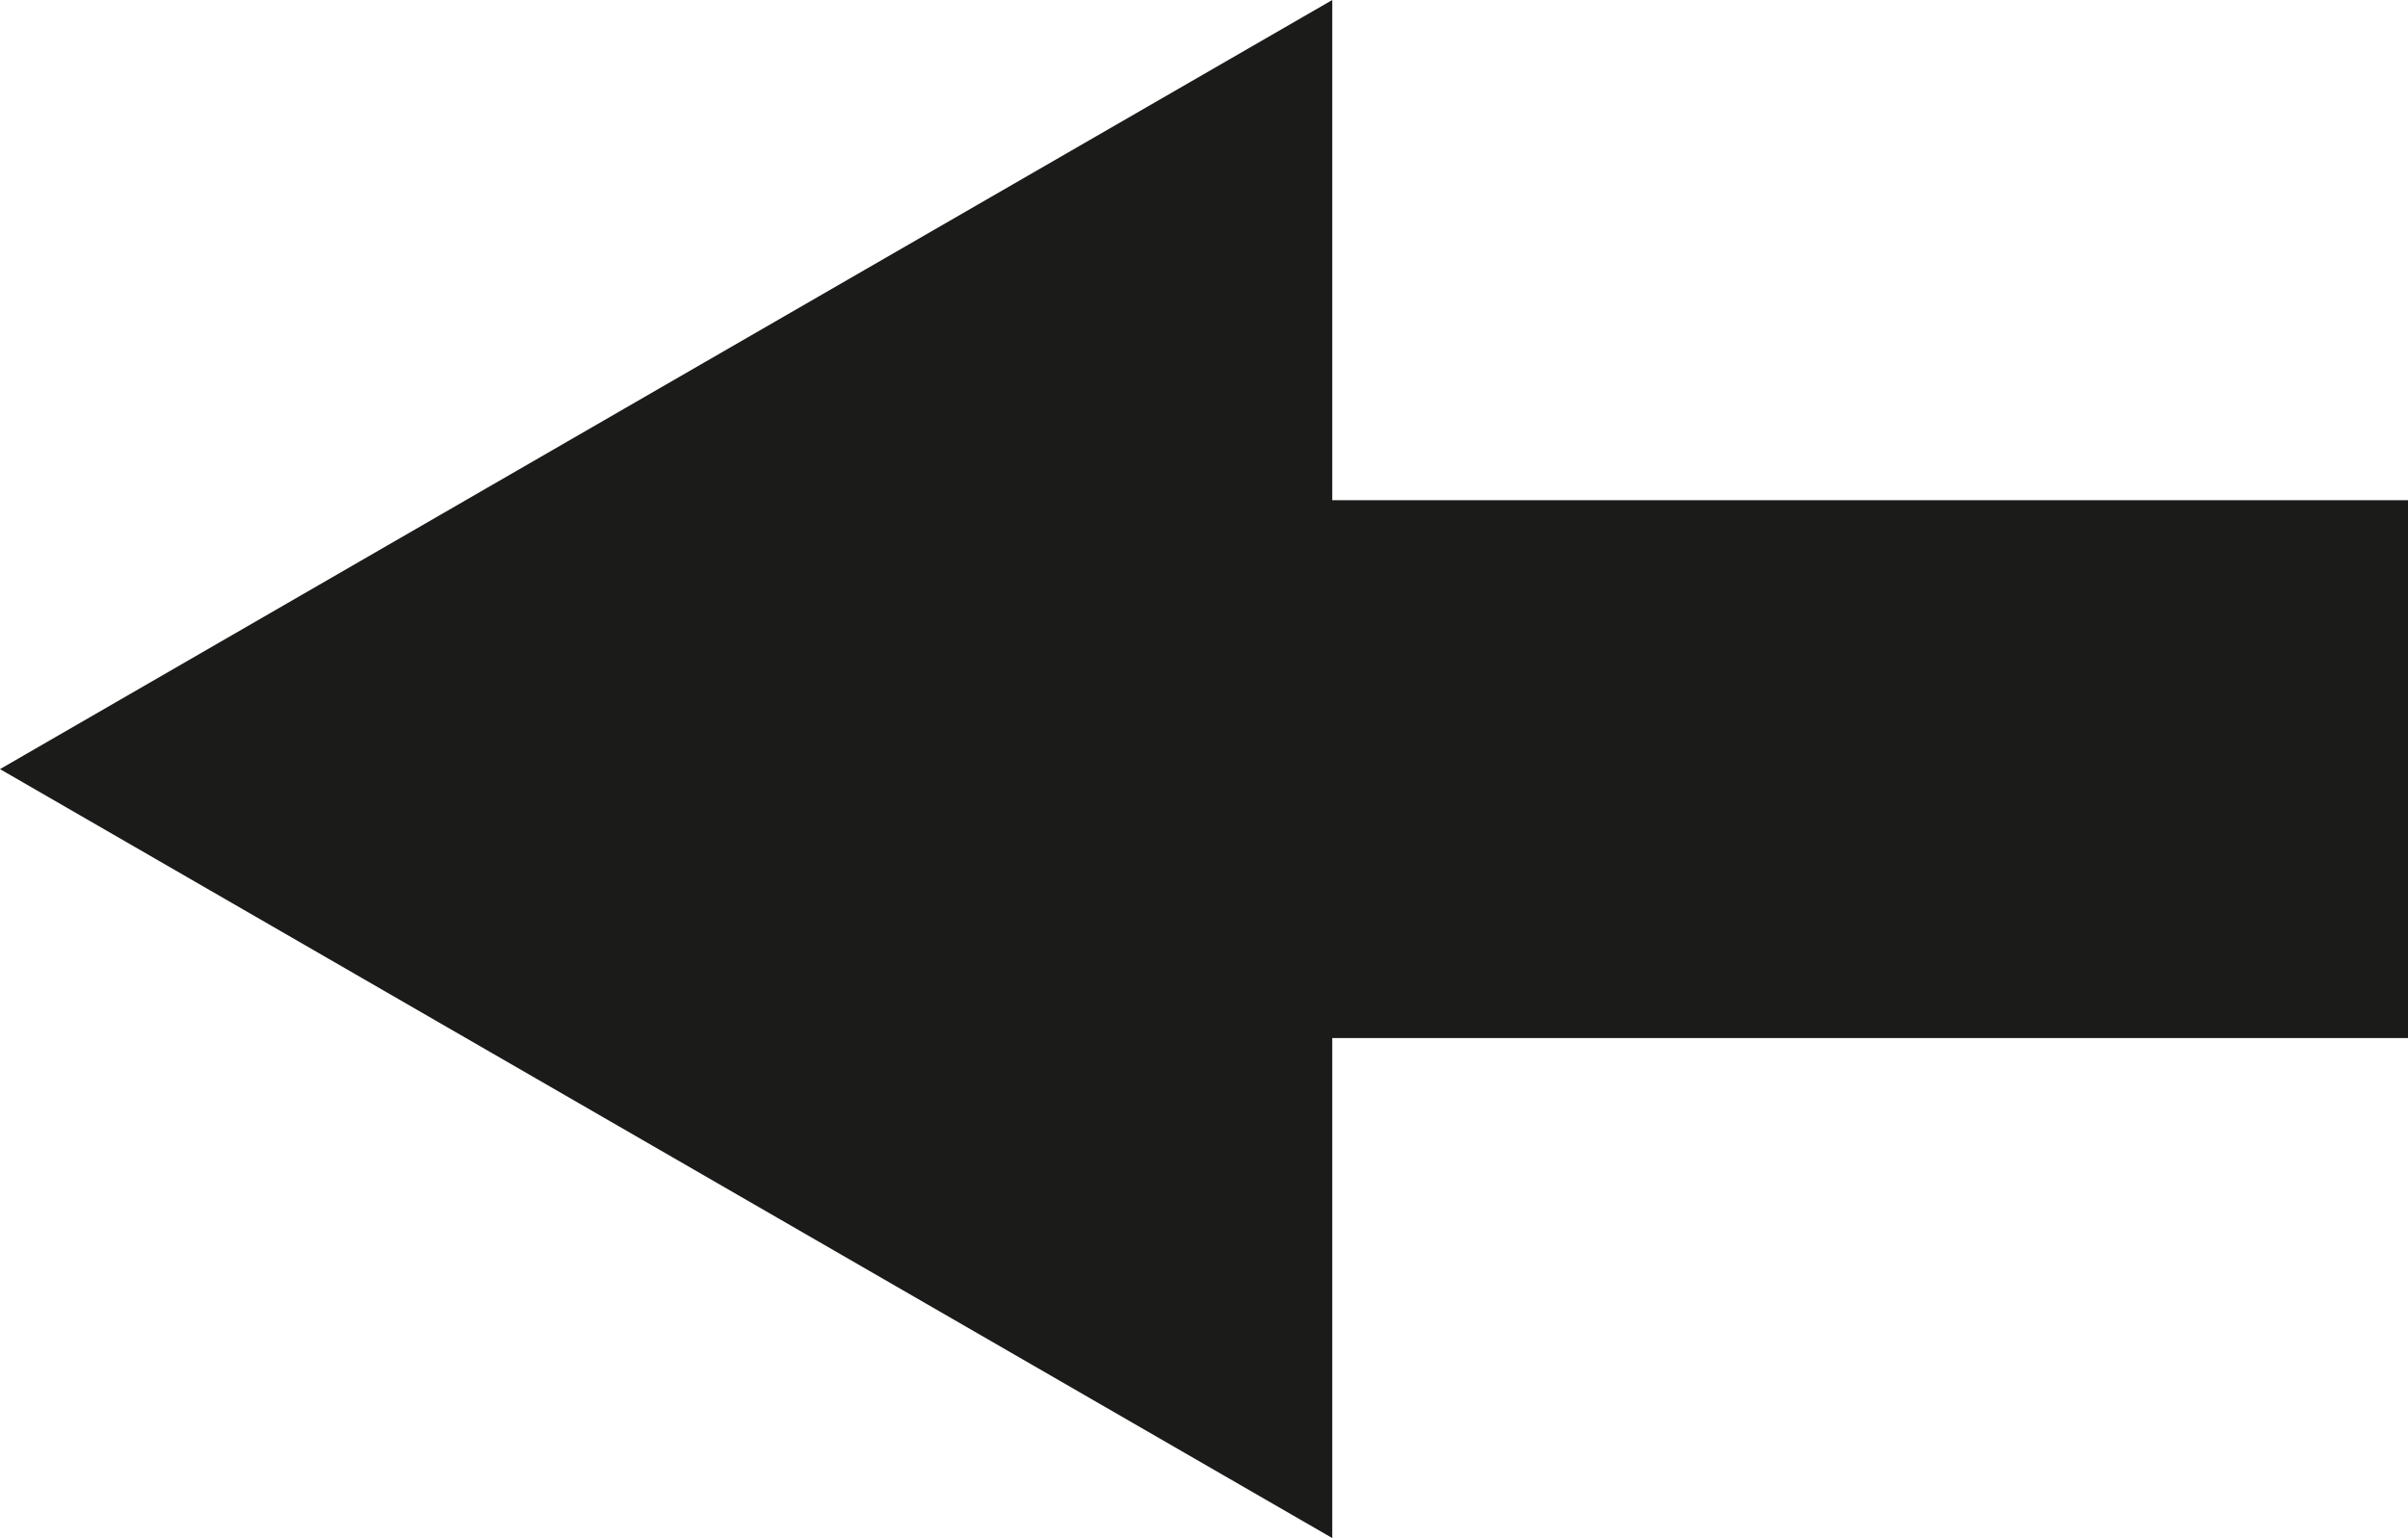 <svg id="Layer_1" data-name="Layer 1" xmlns="http://www.w3.org/2000/svg" viewBox="0 0 127.75 81.62"><defs><style>.cls-1{fill:#1b1b1a;}</style></defs><polygon class="cls-1" points="70.68 26.54 70.68 0 35.34 20.4 0 40.81 35.34 61.21 70.68 81.61 70.68 55.08 127.75 55.08 127.75 26.54 70.68 26.54"/></svg>